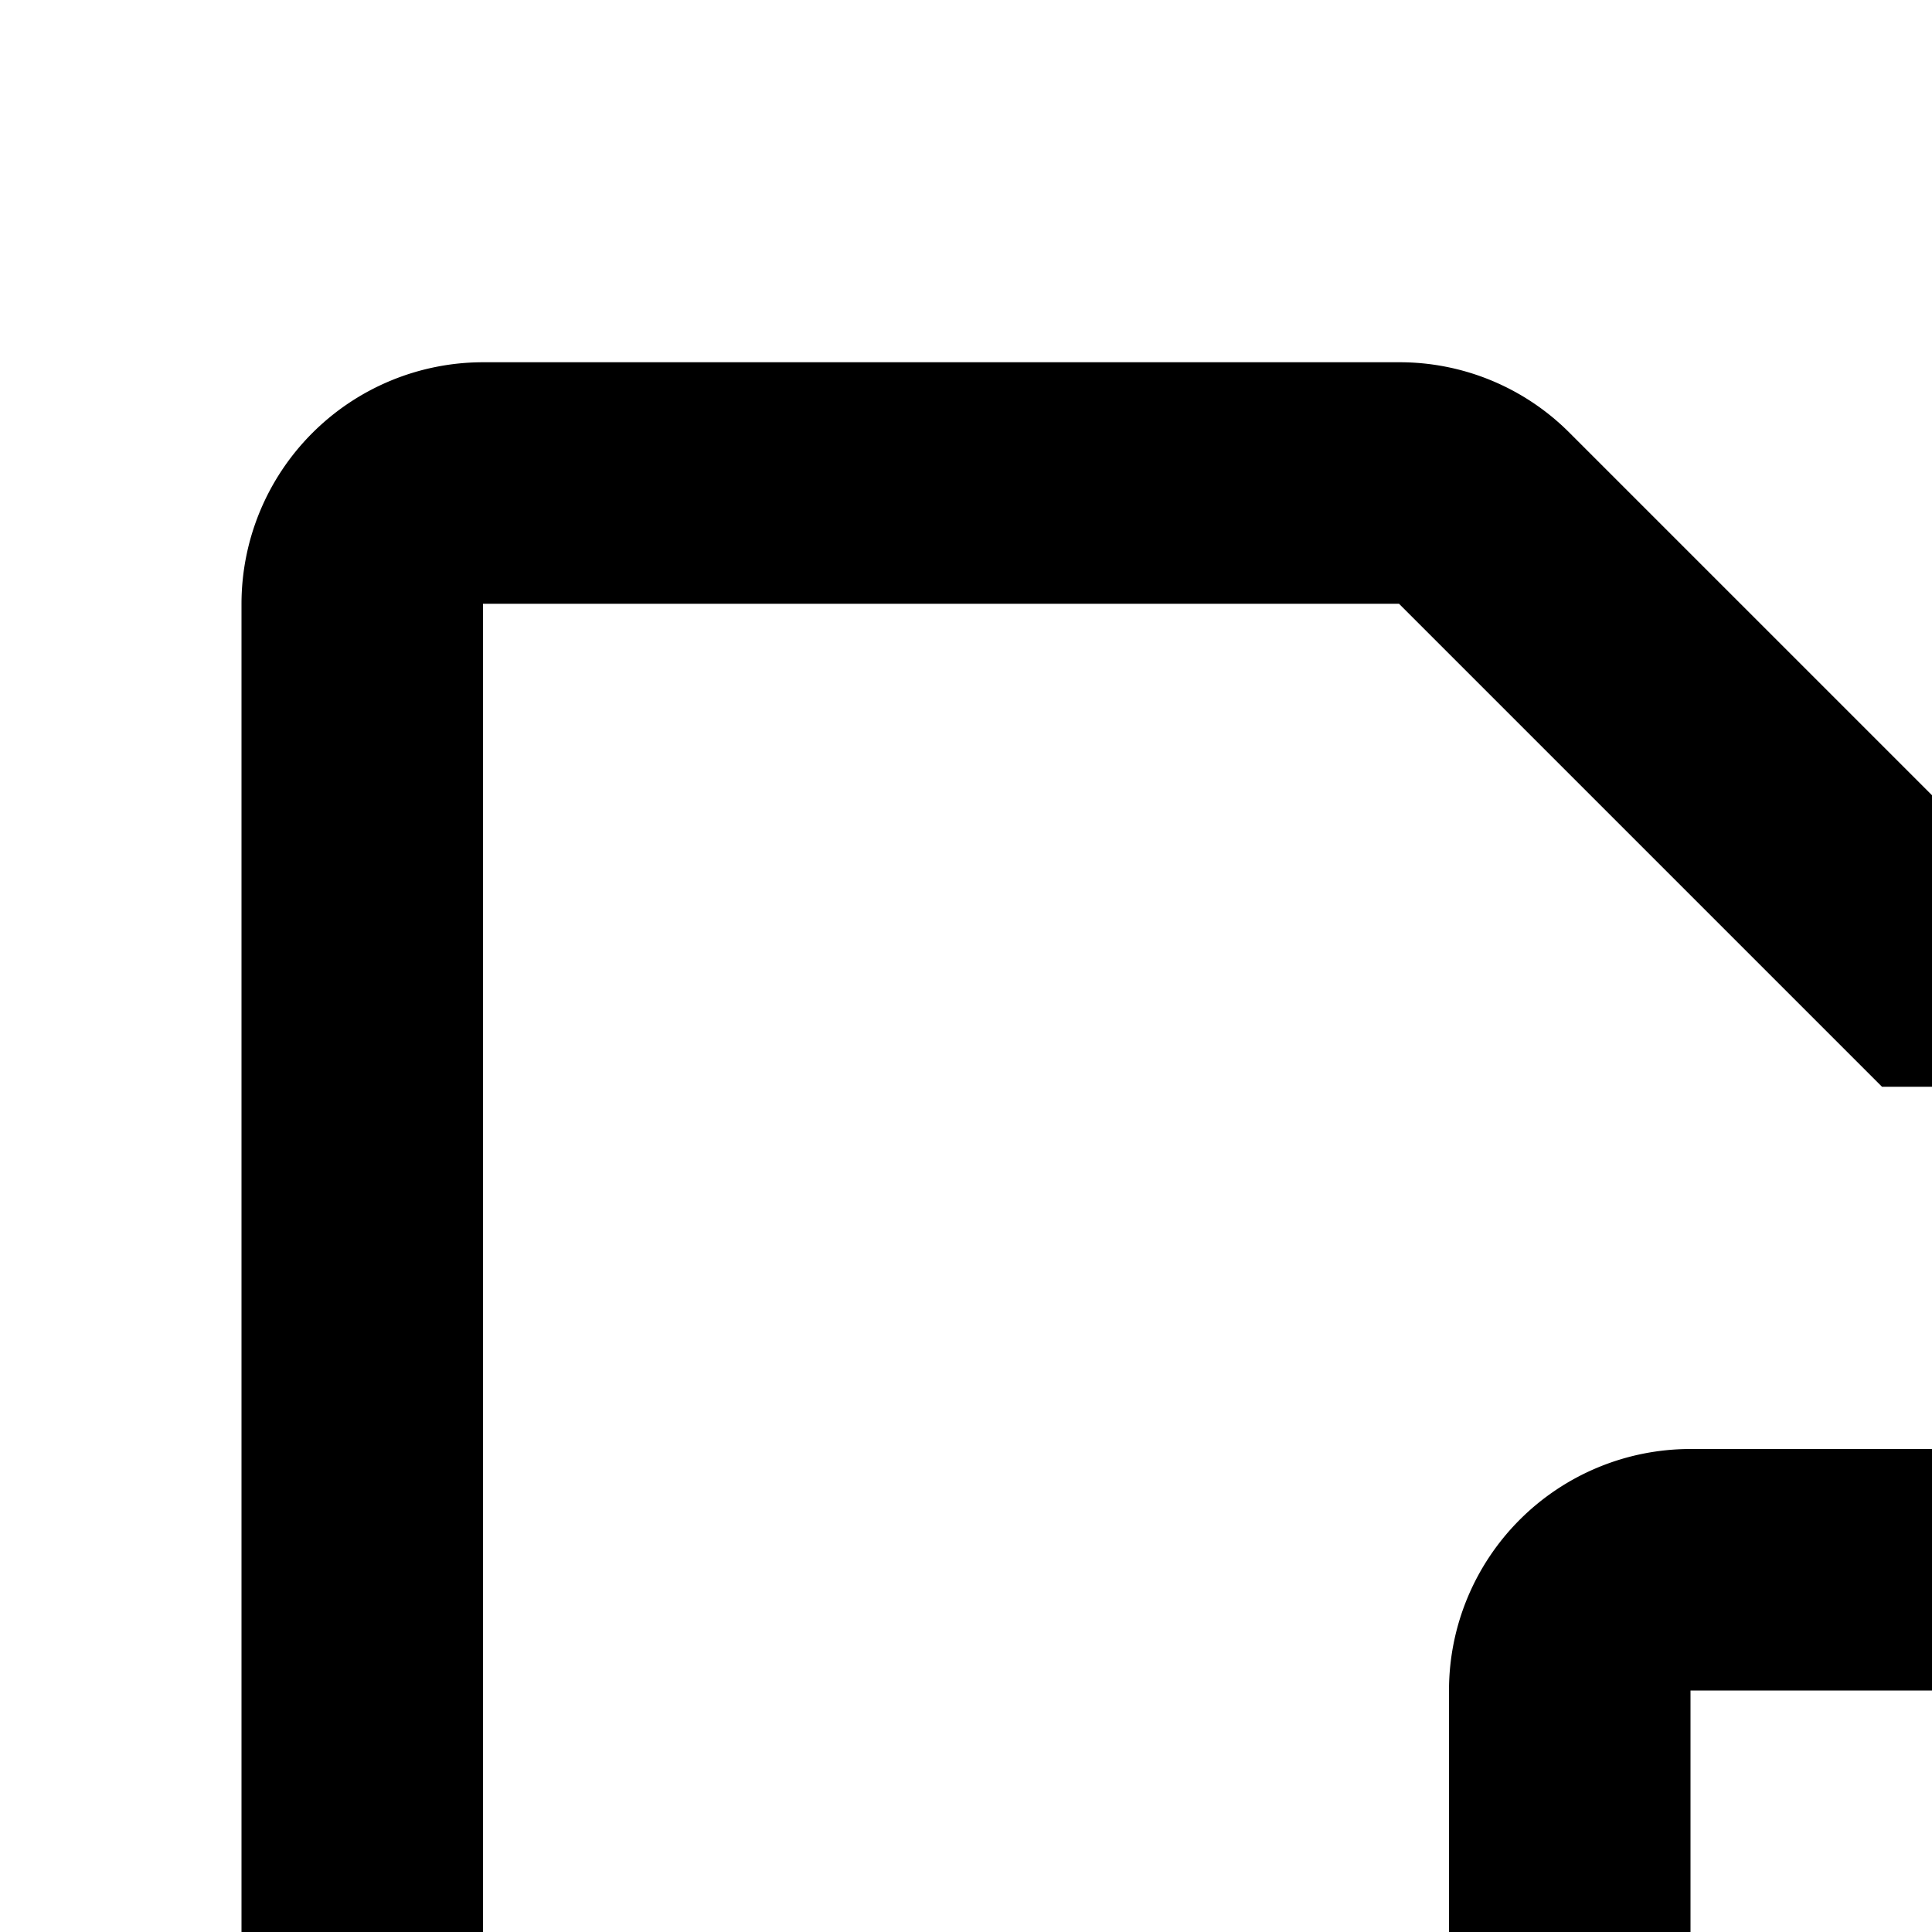 <svg id="icon"
  xmlns="http://www.w3.org/2000/svg" width="16" height="16" viewBox="0 0 16 16">
  <defs>
    <style>
      .cls-1 {
        fill: none;
      }
    </style>
  </defs>
  <path d="M25.707,17.293l-5-5A1,1,0,0,0,20,12H14a2,2,0,0,0-2,2V28a2,2,0,0,0,2,2H24a2,2,0,0,0,2-2V18A1,1,0,0,0,25.707,17.293ZM23.586,18H20V14.414ZM14,28V14h4v4a2,2,0,0,0,2,2h4v8Z"/>
  <path d="M8,27H4a2.002,2.002,0,0,1-2-2V5A2.002,2.002,0,0,1,4,3h7.586A1.986,1.986,0,0,1,13,3.586L16.414,7H28a2.002,2.002,0,0,1,2,2v8H28V9H15.586l-4-4H4V25H8Z"/>
  <rect id="_Transparent_Rectangle_" data-name="&lt;Transparent Rectangle&gt;" class="cls-1" width="32" height="32"/>
</svg>
